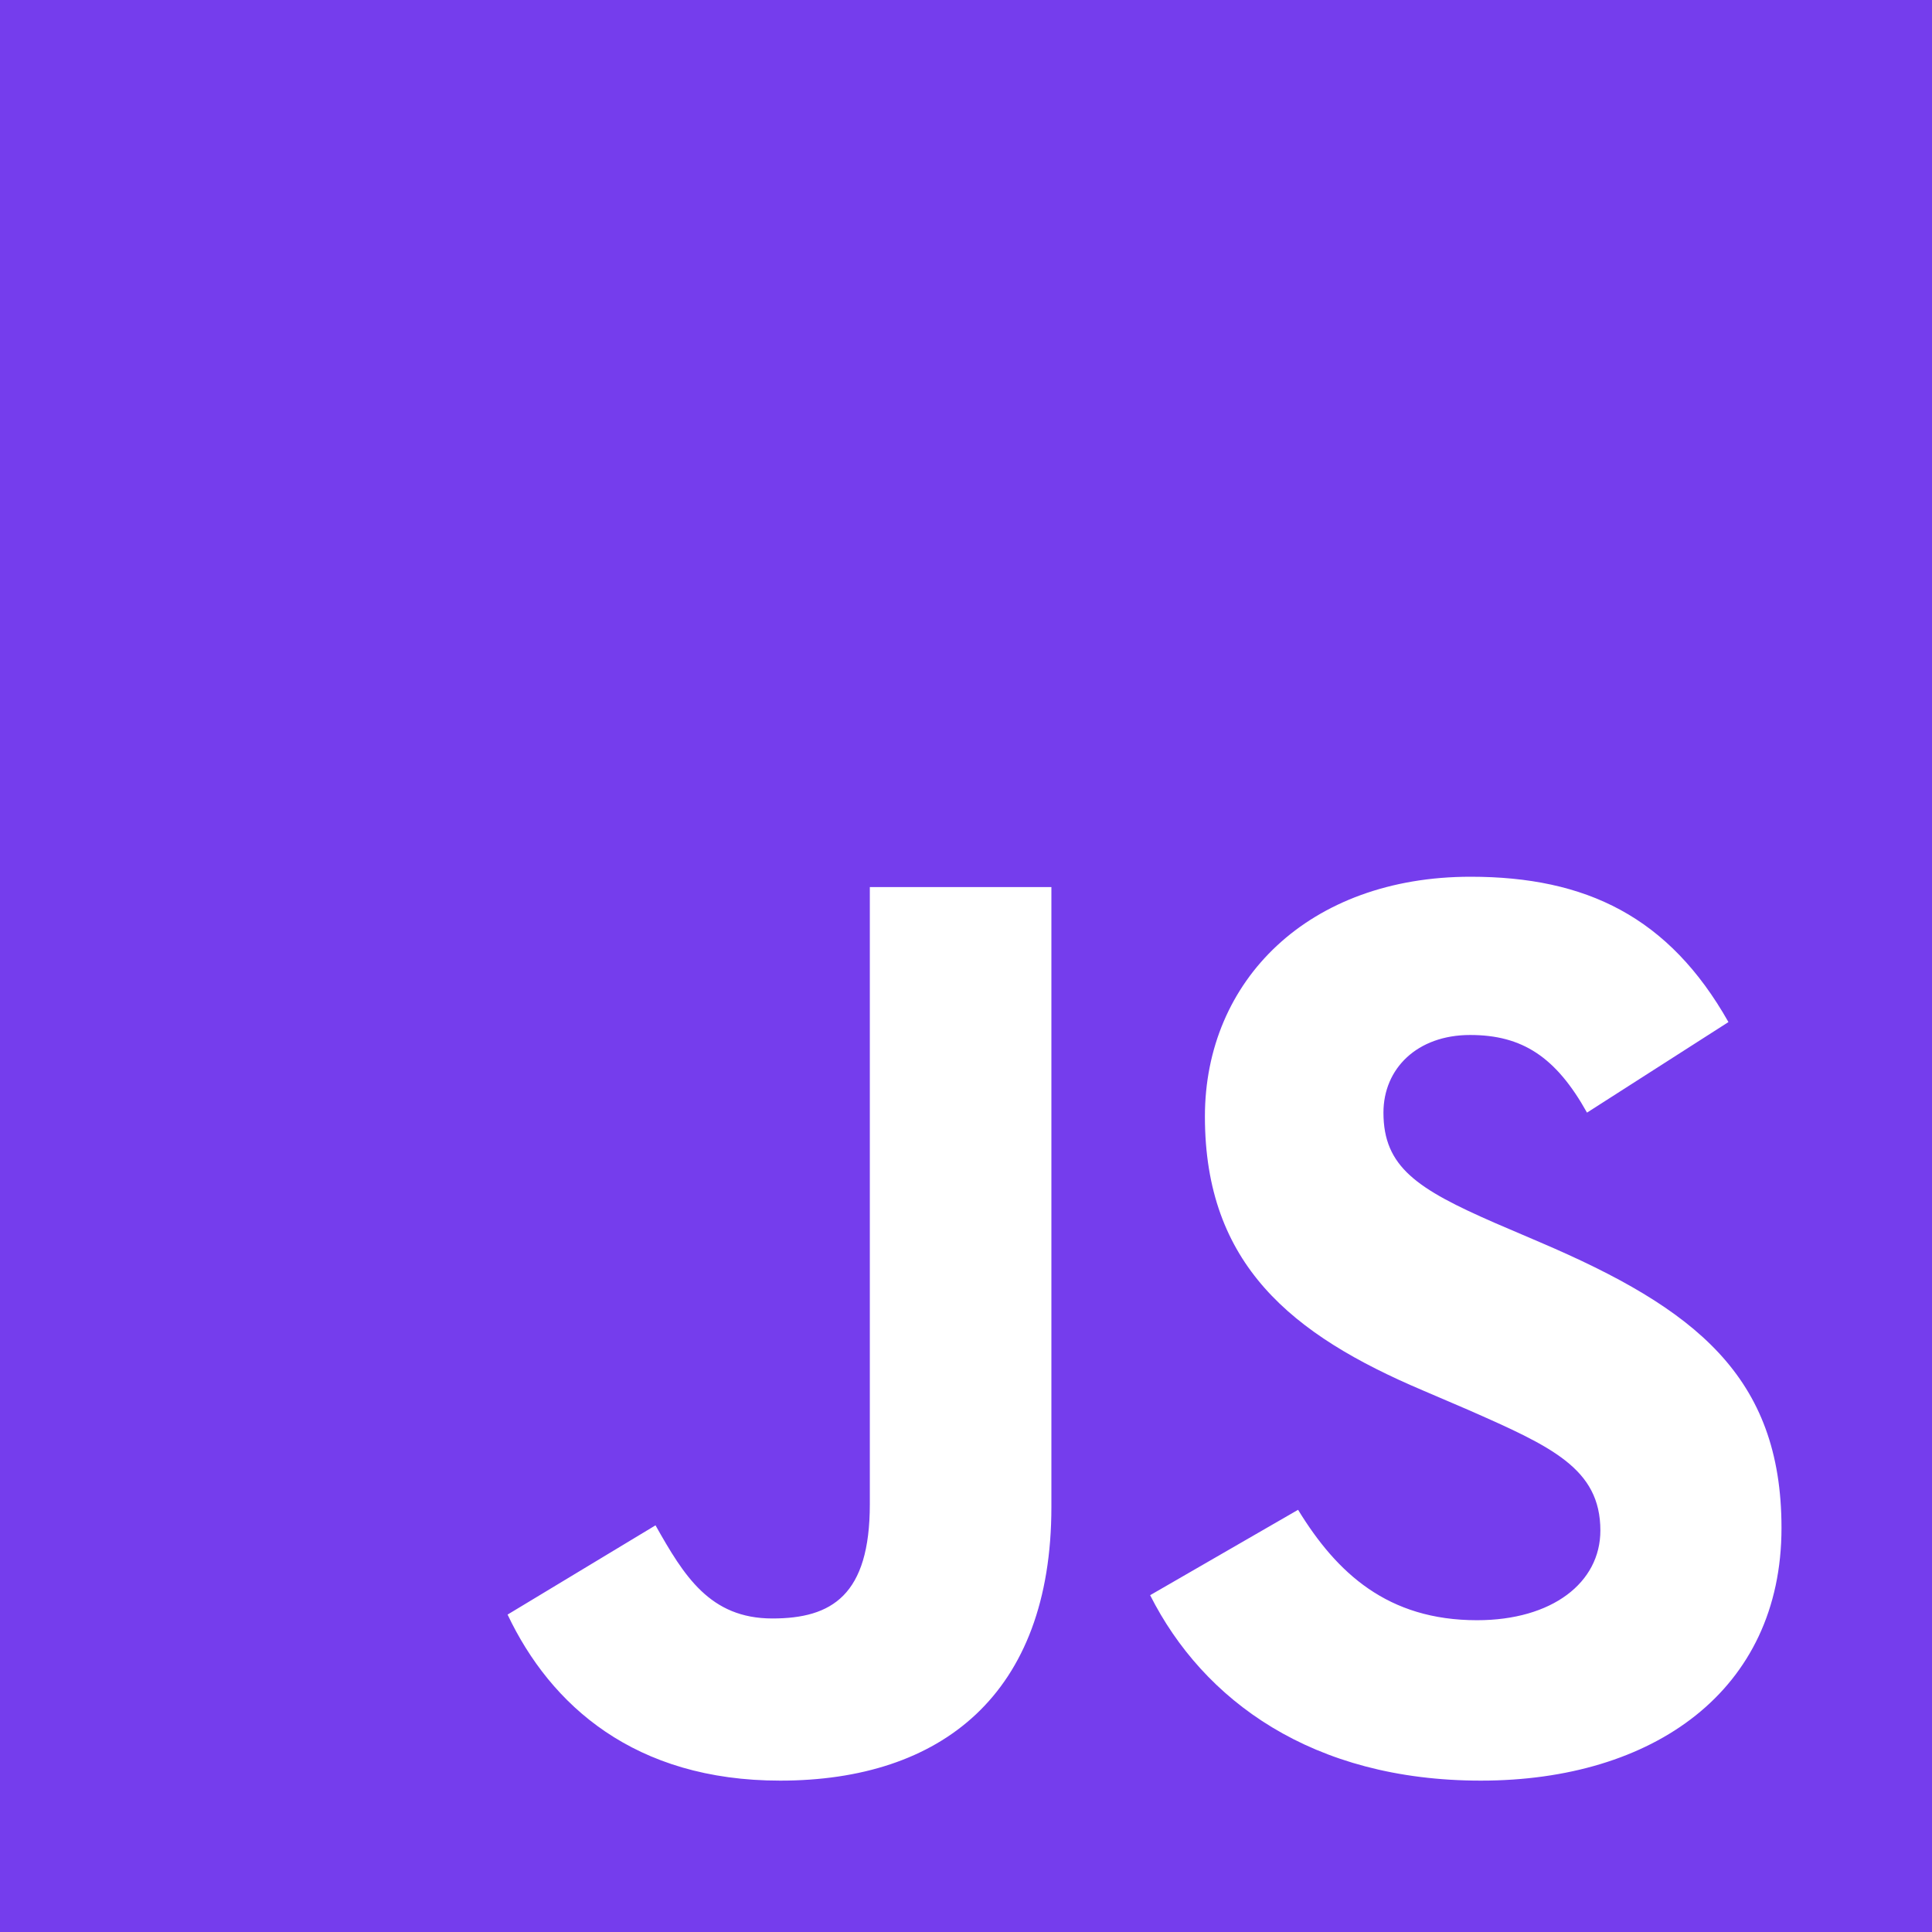 <svg width="100" height="100" viewBox="0 0 100 100" fill="none" xmlns="http://www.w3.org/2000/svg">
<path d="M0 0V100H100V0H0ZM54.42 77.991C54.42 87.723 48.705 92.165 40.38 92.165C32.857 92.165 28.505 88.281 26.272 83.571L33.929 78.951C35.402 81.562 36.741 83.772 39.978 83.772C43.058 83.772 45.022 82.567 45.022 77.857V45.915H54.42V77.991V77.991ZM76.652 92.165C67.924 92.165 62.277 88.013 59.531 82.567L67.188 78.147C69.196 81.429 71.83 83.862 76.451 83.862C80.335 83.862 82.835 81.92 82.835 79.219C82.835 76.004 80.29 74.866 75.982 72.969L73.638 71.964C66.853 69.085 62.366 65.446 62.366 57.79C62.366 50.737 67.746 45.38 76.116 45.38C82.098 45.38 86.384 47.455 89.464 52.902L82.143 57.589C80.536 54.71 78.795 53.571 76.094 53.571C73.348 53.571 71.607 55.312 71.607 57.589C71.607 60.402 73.348 61.54 77.388 63.304L79.732 64.308C87.723 67.723 92.21 71.228 92.21 79.085C92.21 87.522 85.558 92.165 76.652 92.165V92.165Z" fill="#753DED"/>
</svg>
